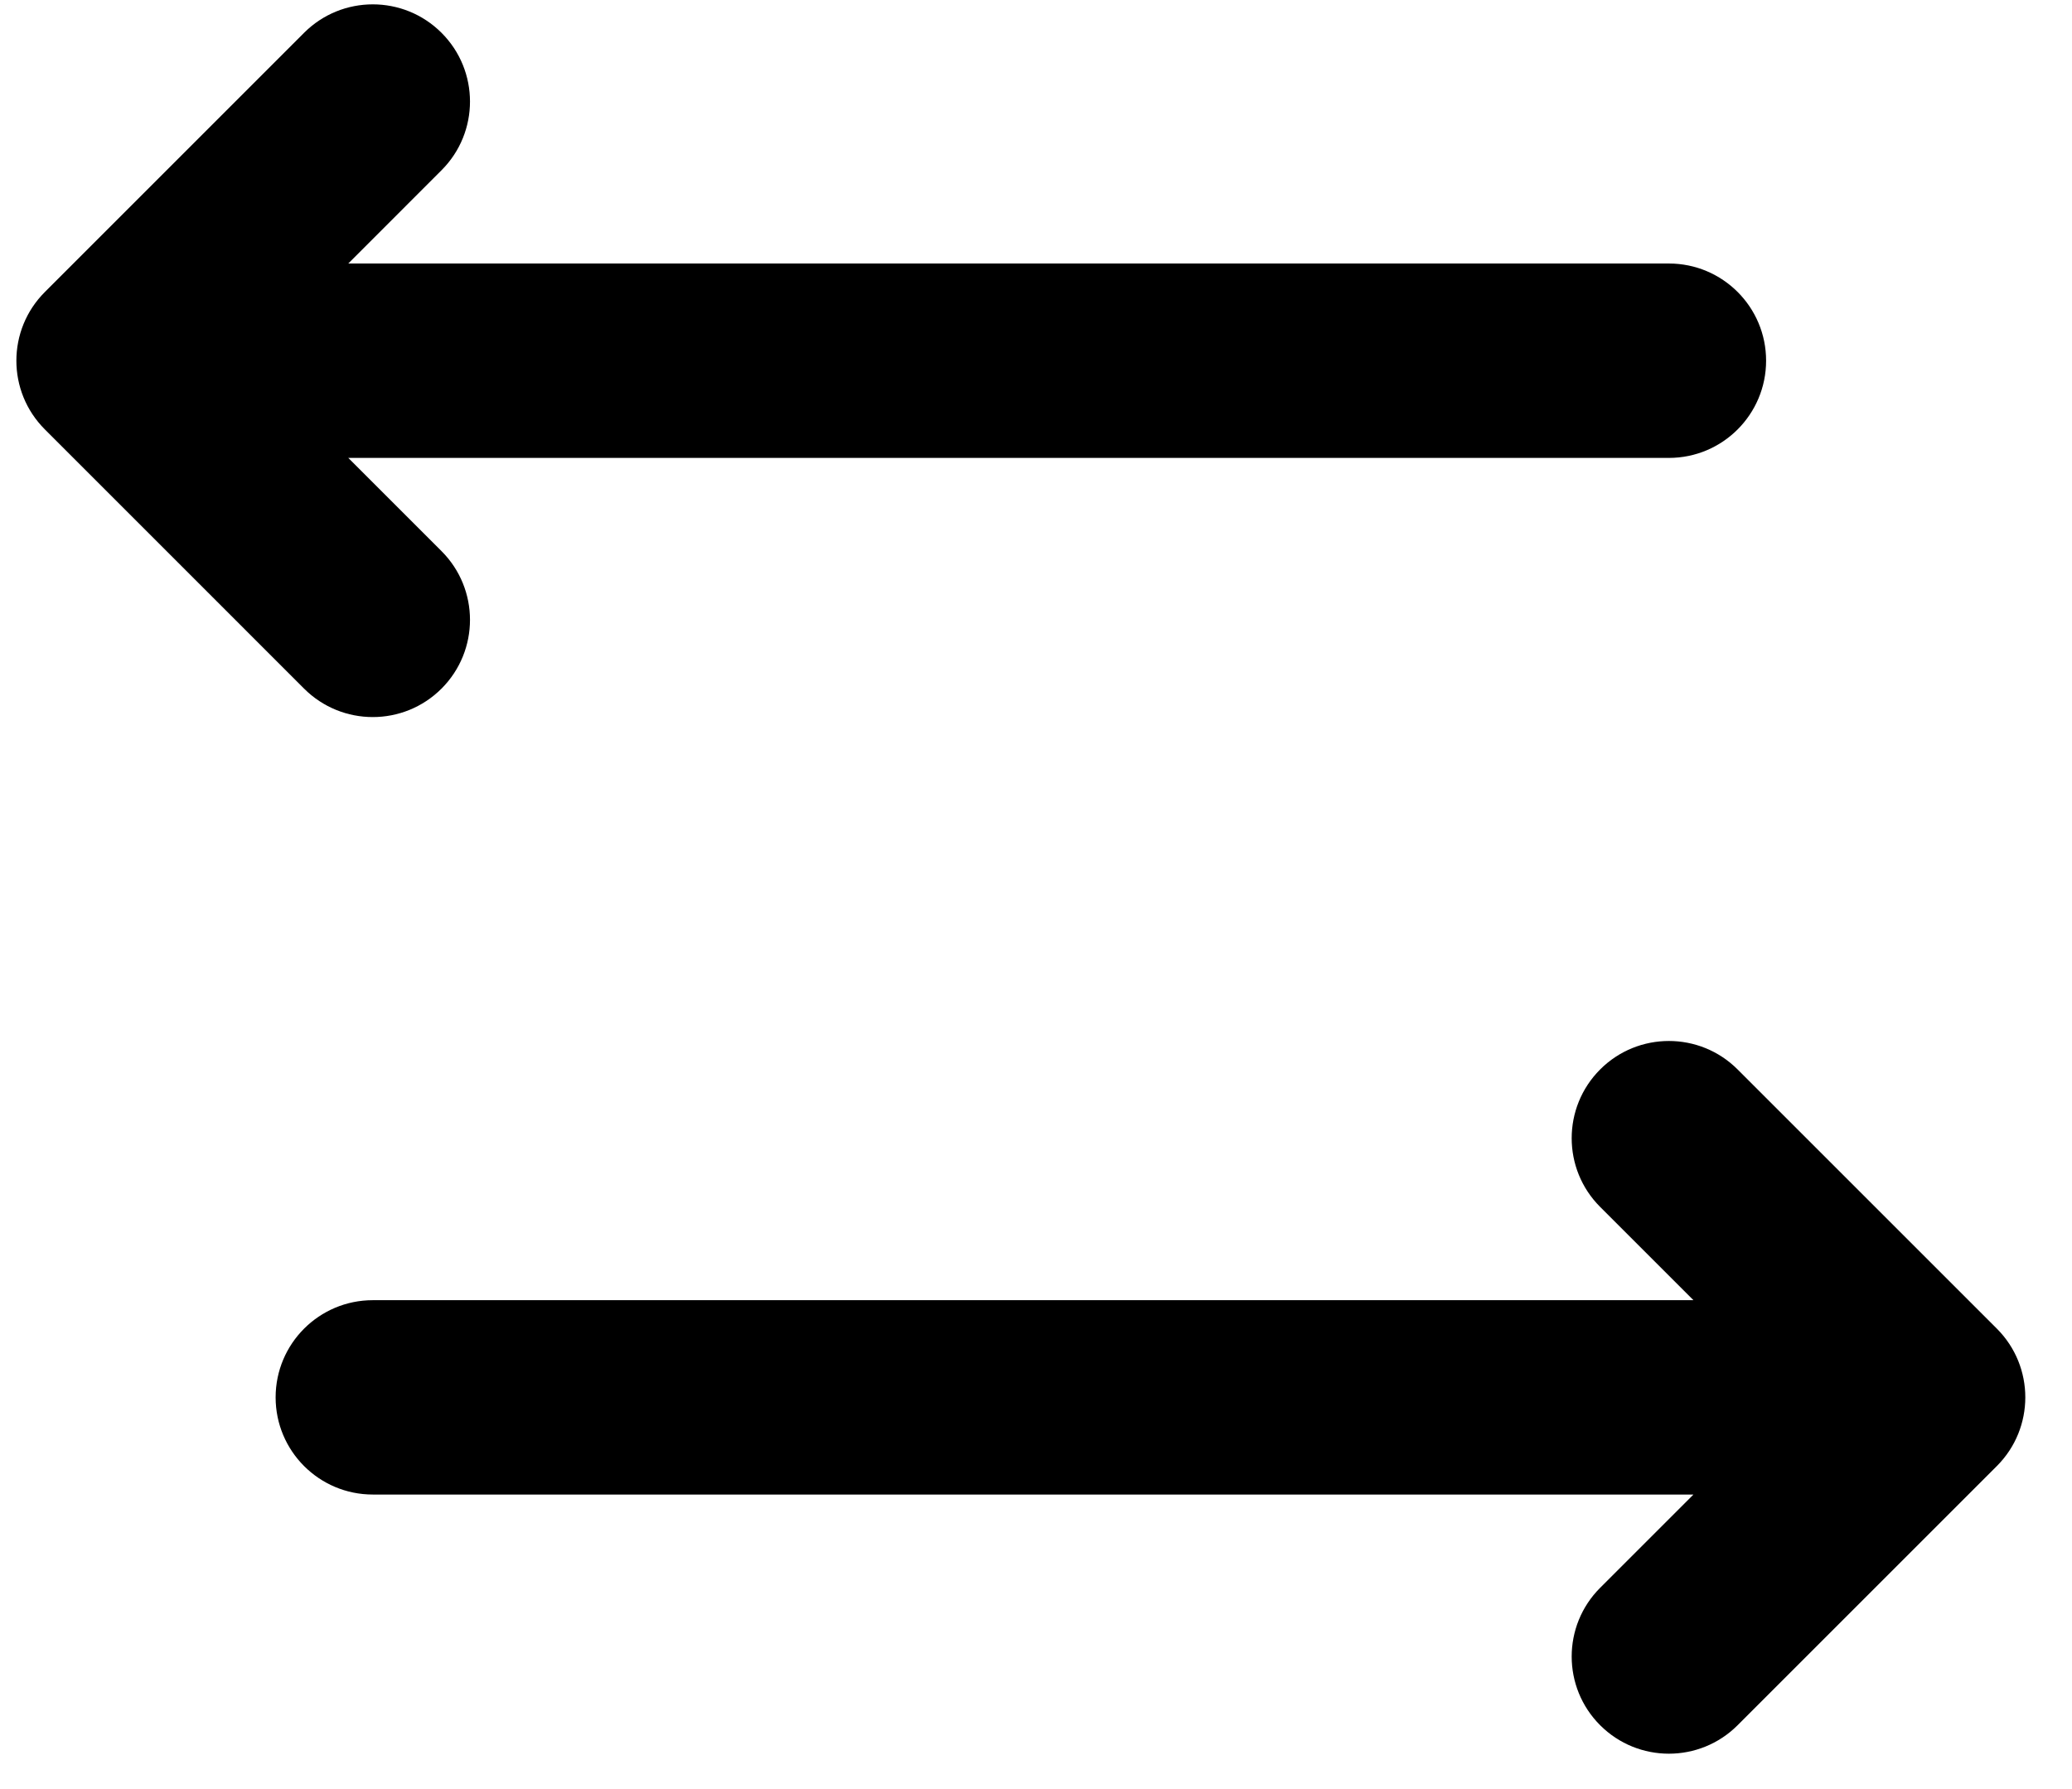 <svg width="44" height="38" viewBox="0 0 44 38" fill="none" xmlns="http://www.w3.org/2000/svg">
<path d="M9.376 3.616C10.182 2.81 10.182 1.503 9.376 0.697C8.57 -0.109 7.263 -0.109 6.457 0.697L0.953 6.202C0.146 7.008 0.146 8.315 0.953 9.121L6.457 14.626C7.263 15.432 8.57 15.432 9.376 14.626C10.182 13.819 10.182 12.512 9.376 11.706L7.396 9.726H35.44C36.58 9.726 37.504 8.801 37.504 7.661C37.504 6.521 36.58 5.597 35.44 5.597H7.396L9.376 3.616Z" fill="black"/>
<path d="M33.98 22.715C33.174 23.522 33.174 24.829 33.98 25.635L35.961 27.616H7.917C6.777 27.616 5.853 28.54 5.853 29.68C5.853 30.82 6.777 31.744 7.917 31.744H35.961L33.98 33.725C33.174 34.531 33.174 35.838 33.98 36.644C34.786 37.45 36.093 37.45 36.899 36.644L42.404 31.139C43.21 30.333 43.21 29.026 42.404 28.22L36.899 22.715C36.093 21.909 34.786 21.909 33.98 22.715Z" fill="black"/>
</svg>
